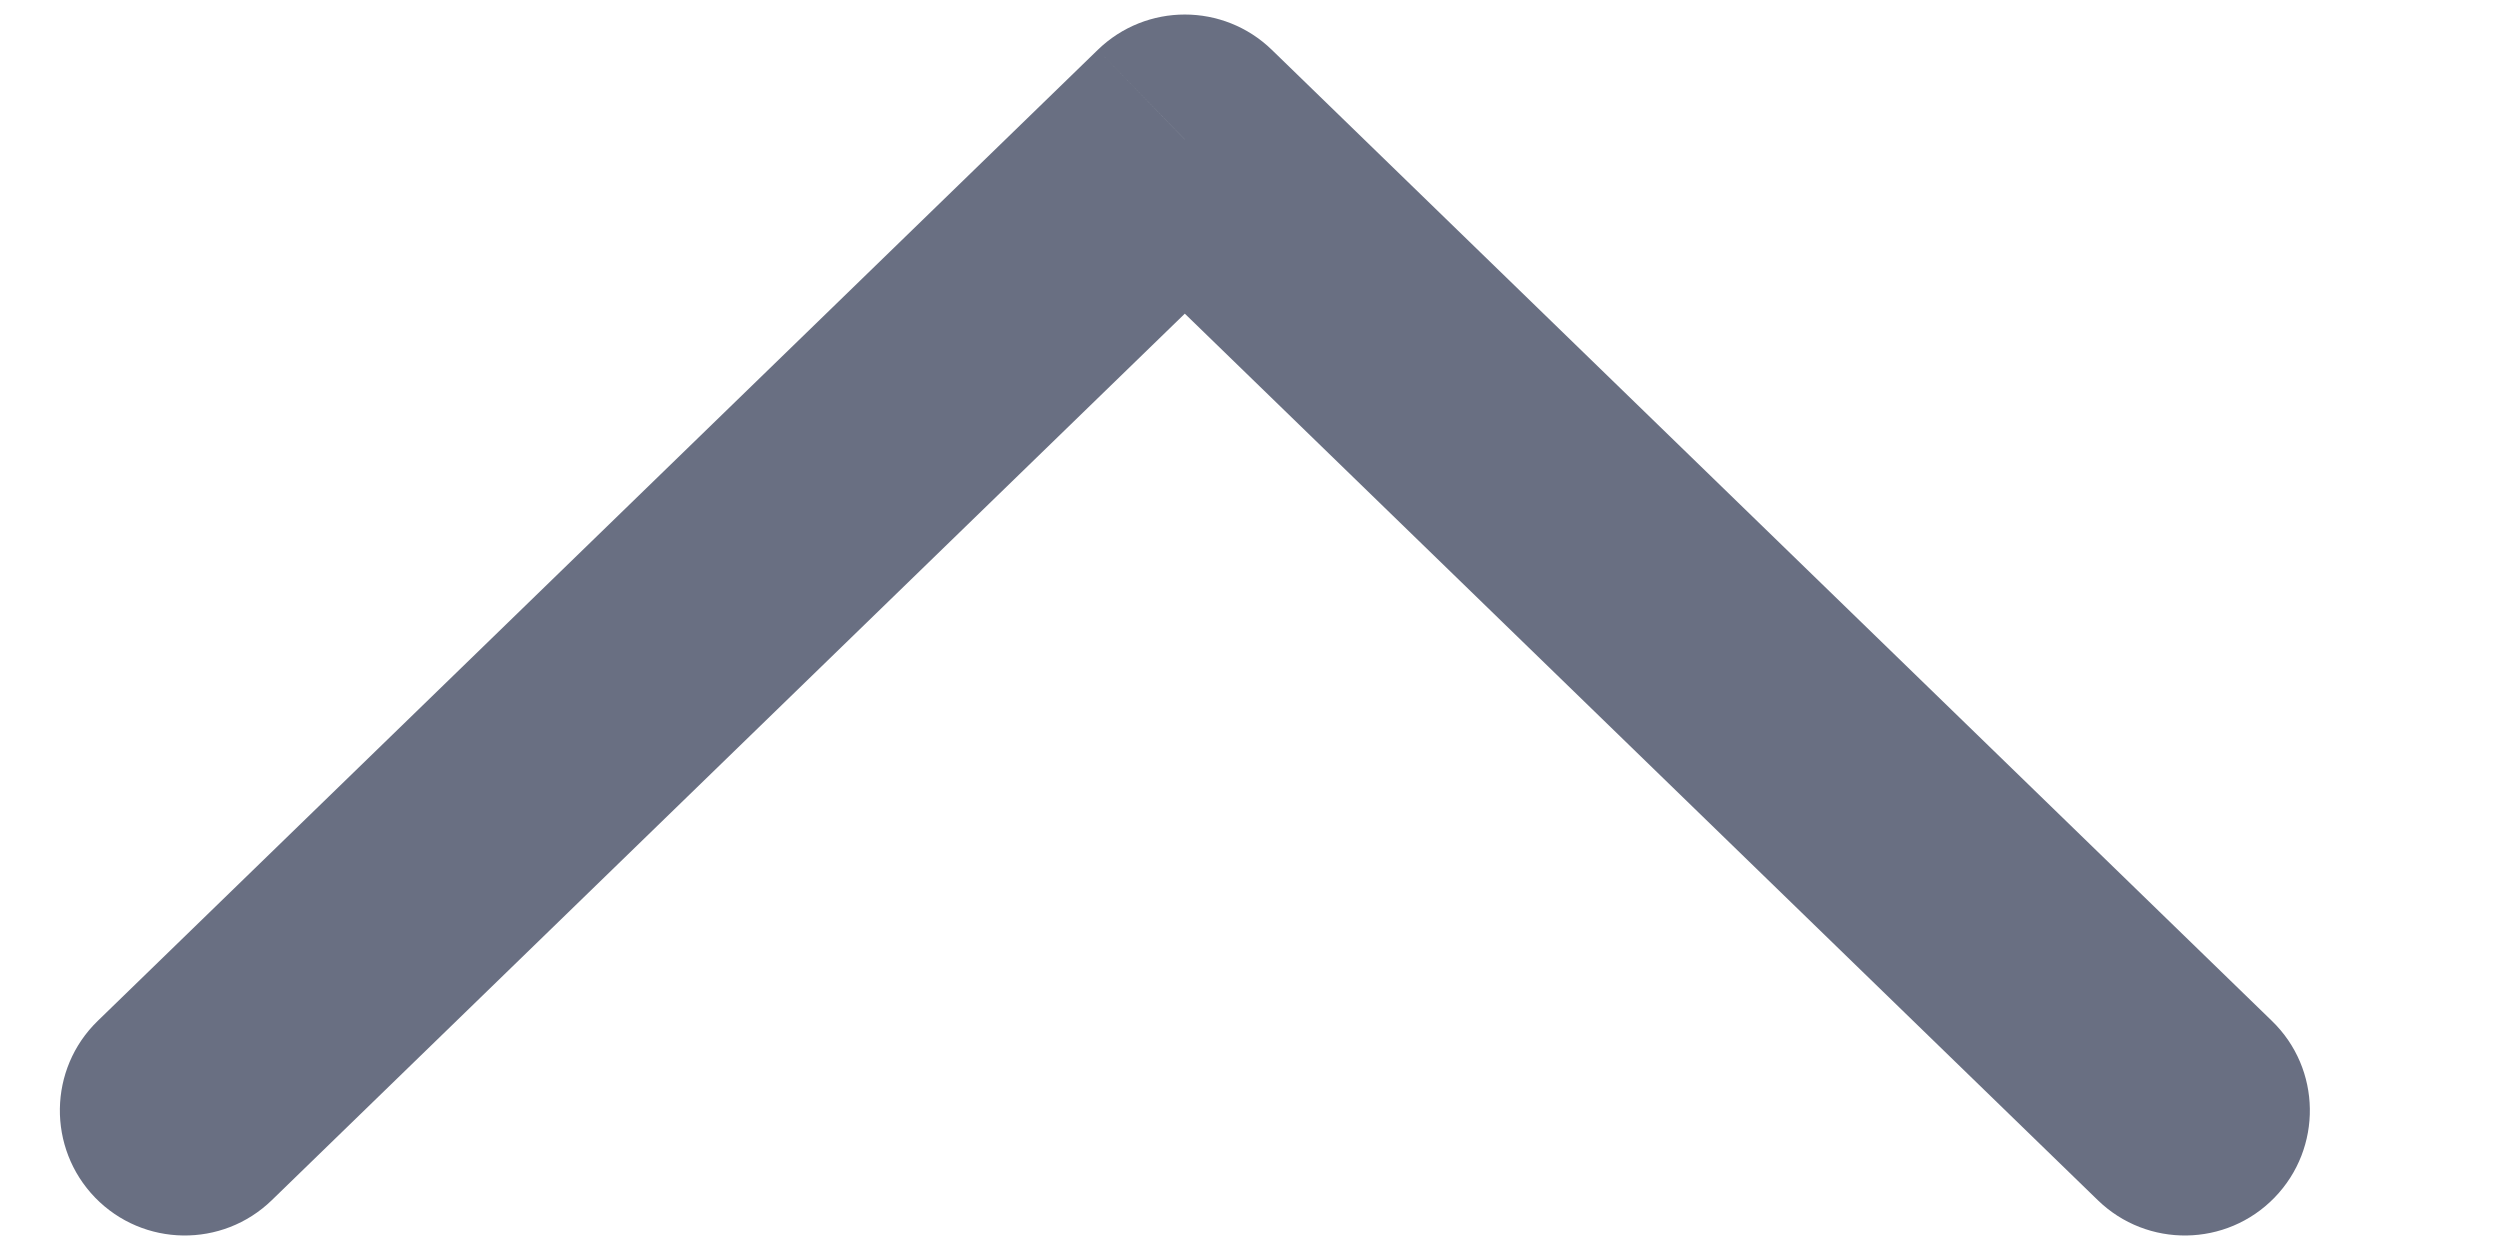 <svg width="20" height="10" viewBox="0 0 20 10" fill="none" xmlns="http://www.w3.org/2000/svg" xmlns:xlink="http://www.w3.org/1999/xlink">
<path d="M2.176,0.399C1.78,0.014 1.147,0.023 0.762,0.419C0.377,0.816 0.386,1.449 0.783,1.833L2.176,0.399ZM9.479,8.884L8.783,9.601C9.171,9.978 9.788,9.978 10.176,9.601L9.479,8.884ZM18.176,1.833C18.572,1.449 18.581,0.816 18.197,0.419C17.812,0.023 17.179,0.014 16.783,0.399L18.176,1.833ZM0.783,1.833L8.783,9.601L10.176,8.167L2.176,0.399L0.783,1.833ZM10.176,9.601L18.176,1.833L16.783,0.399L8.783,8.167L10.176,9.601Z" transform="rotate(180 9.479 5)" fill="#696F82"/>
</svg>
